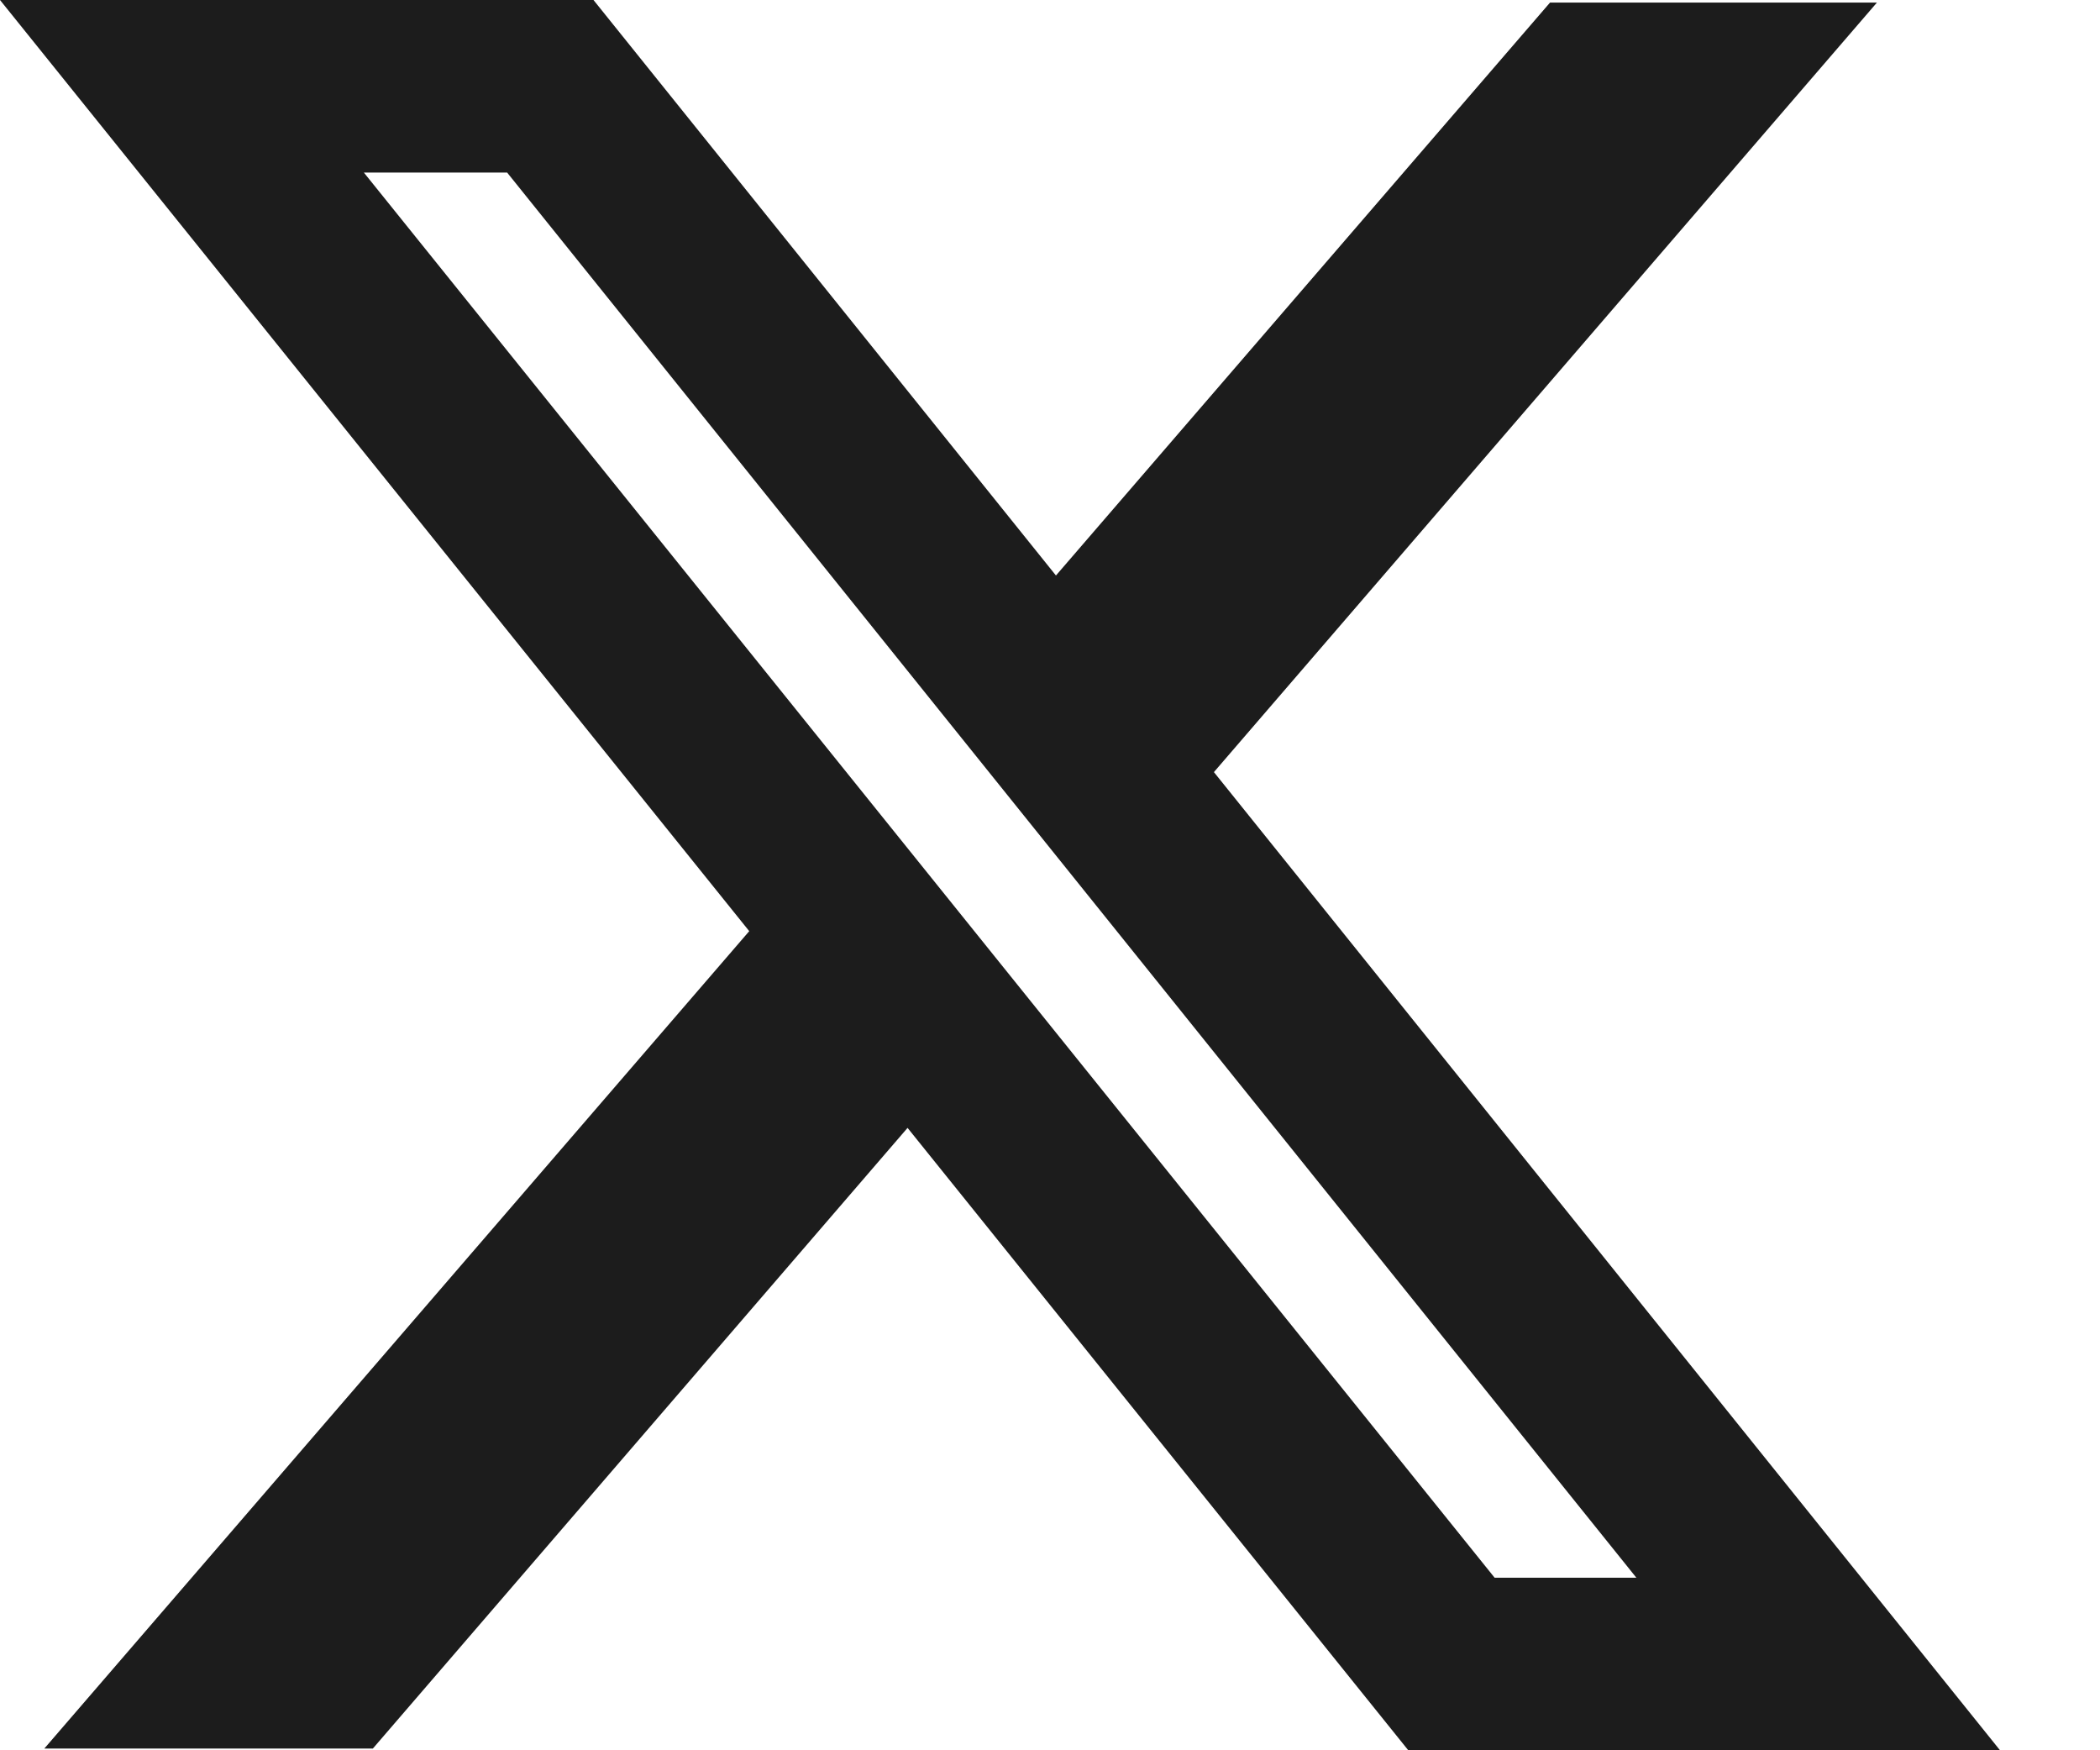 <svg width="18" height="15" viewBox="0 0 18 15" fill="none" xmlns="http://www.w3.org/2000/svg">
<path fill-rule="evenodd" clip-rule="evenodd" d="M6.422 7.98L0 0H5.087L9.051 4.932L13.286 0.022H16.088L10.405 6.617L17.143 15H12.071L7.779 9.666L3.196 14.985H0.38L6.422 7.98ZM12.811 13.521L3.119 1.479H4.347L14.026 13.521H12.811Z" fill="#1C1C1C"/>
</svg>
